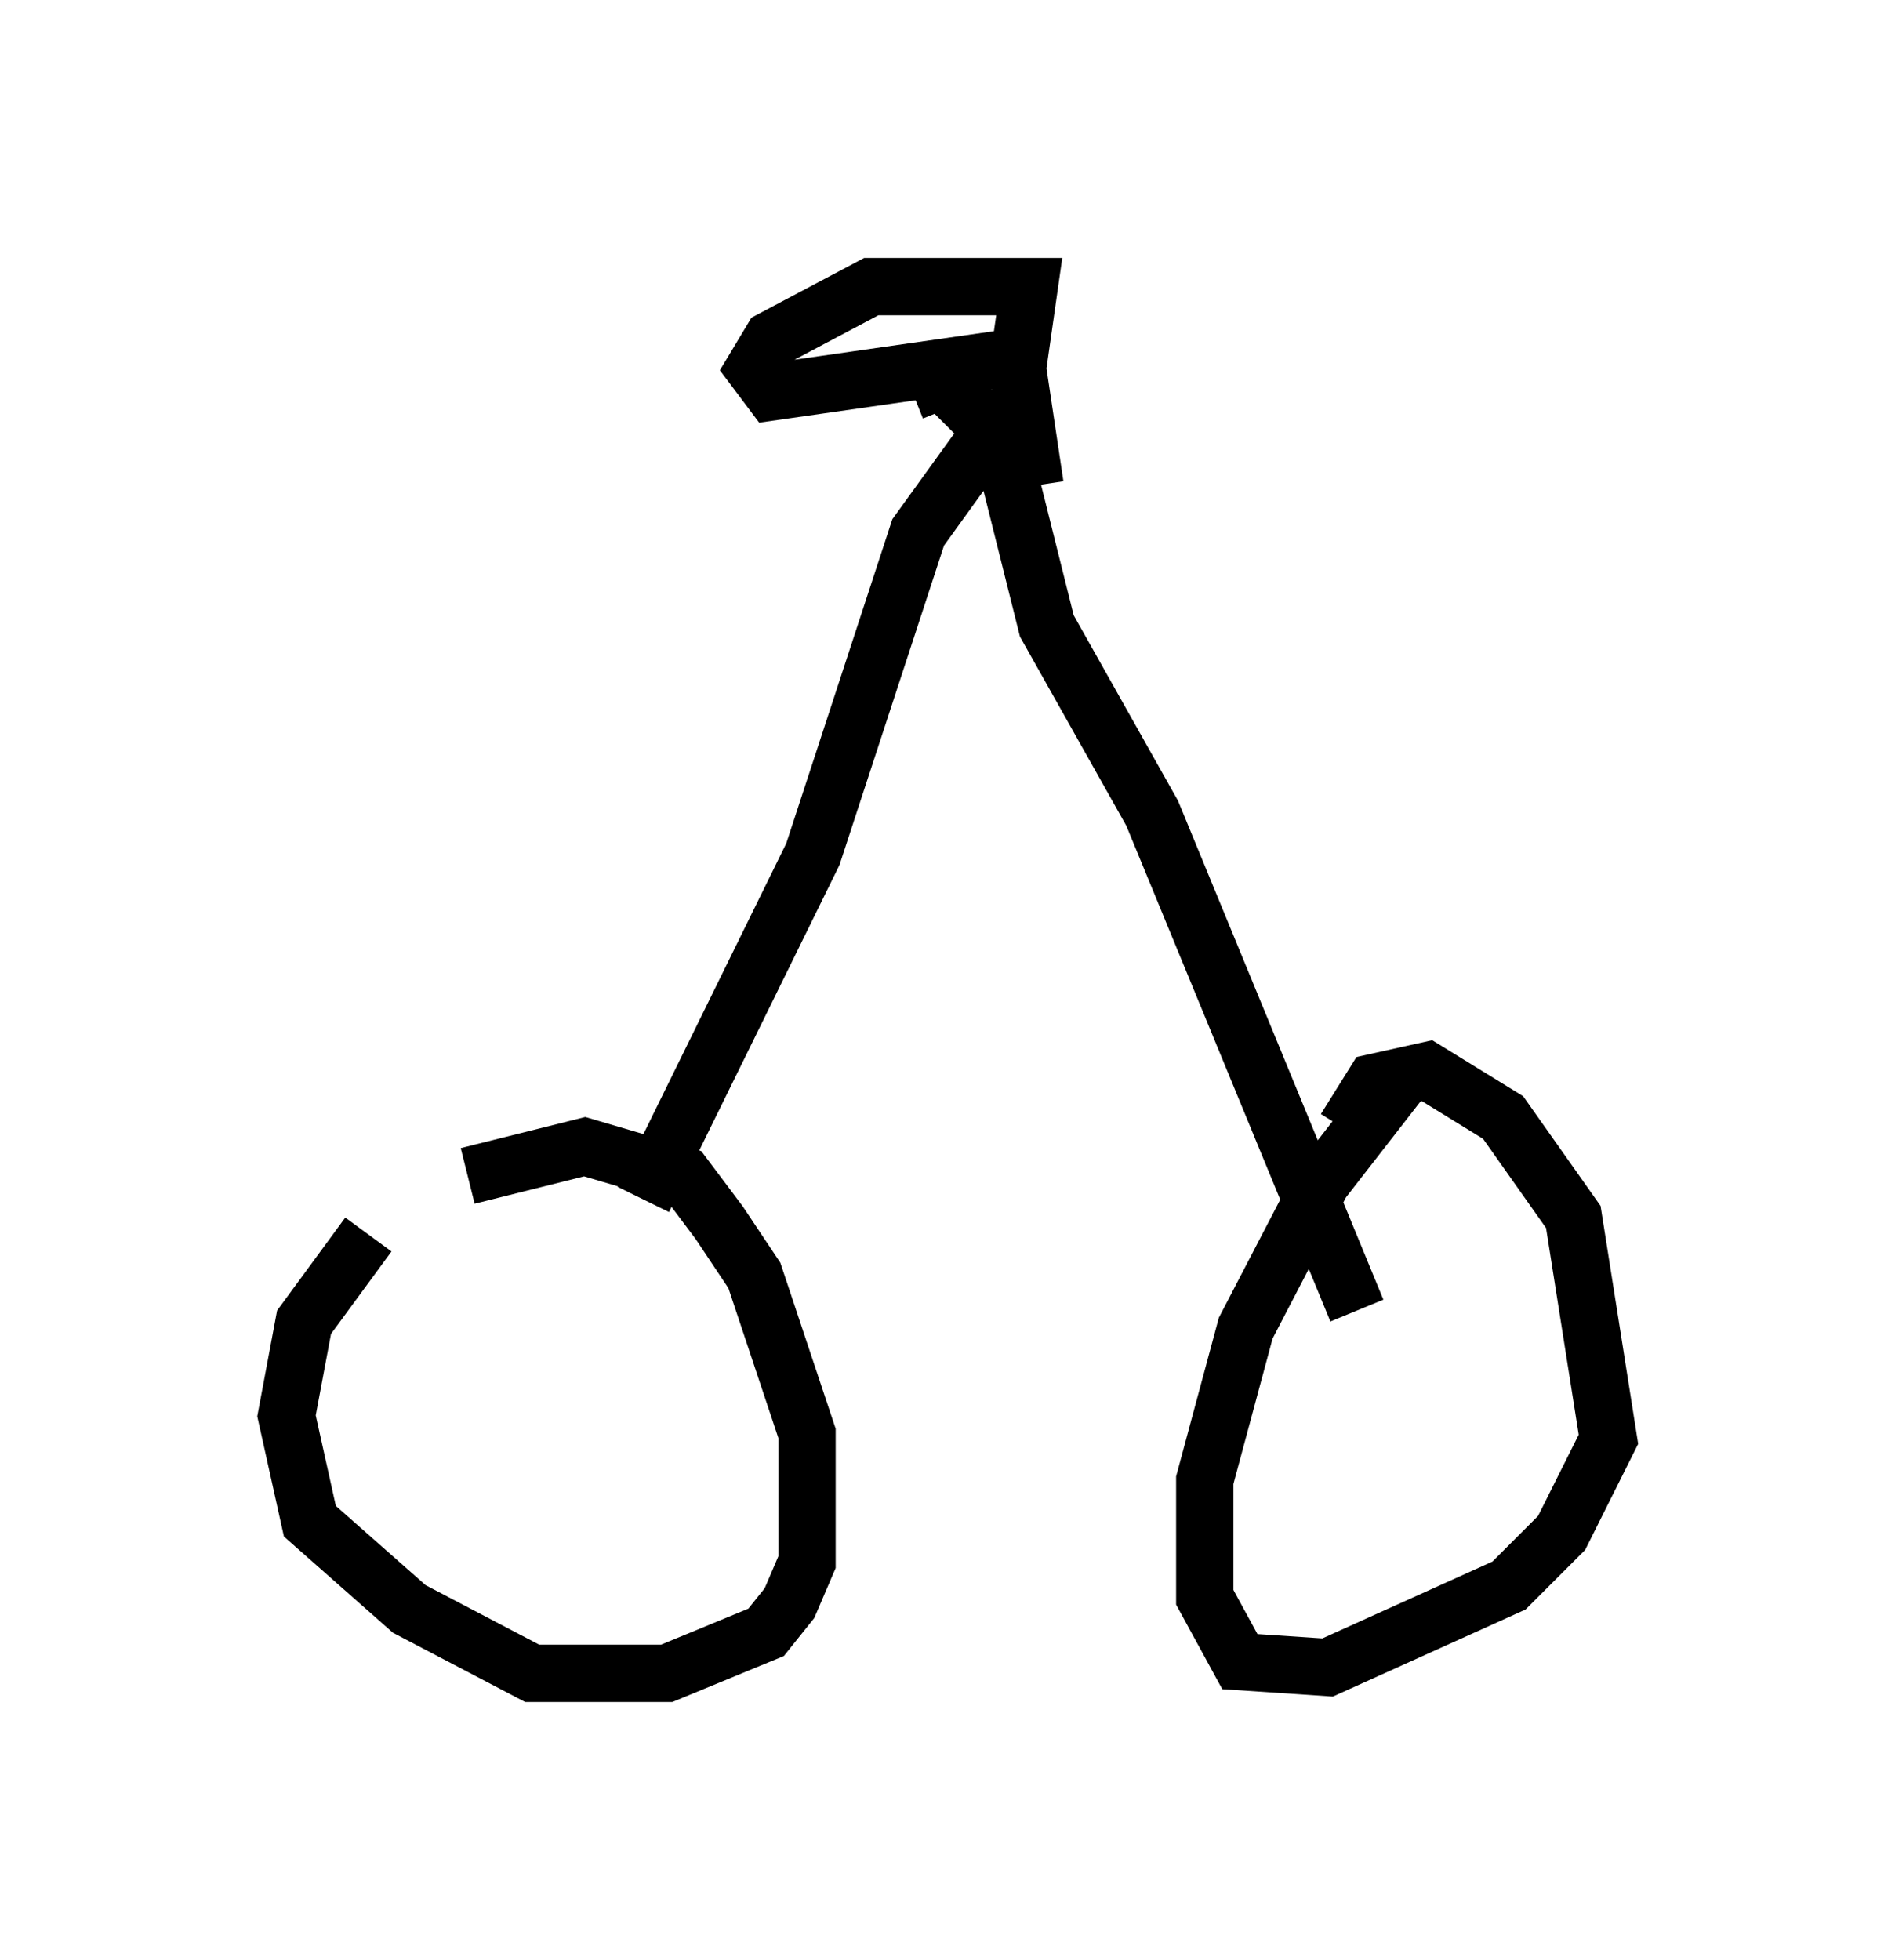 <?xml version="1.0" encoding="utf-8" ?>
<svg baseProfile="full" height="34.194" version="1.1" width="33.071" xmlns="http://www.w3.org/2000/svg" xmlns:ev="http://www.w3.org/2001/xml-events" xmlns:xlink="http://www.w3.org/1999/xlink"><defs /><rect fill="white" height="34.194" width="33.071" x="0" y="0" /><path d="M7.858, 20.823 m-1.429, 0.715 l-1.123, 1.531 -0.306, 1.633 l0.408, 1.838 1.735, 1.531 l2.144, 1.123 2.348, 0.0 l1.735, -0.715 0.408, -0.51 l0.306, -0.715 0.0, -2.246 l-0.919, -2.756 -0.613, -0.919 l-0.613, -0.817 -1.735, -0.51 l-2.042, 0.51 m16.334, -1.735 l-1.429, 1.838 -1.327, 2.552 l-0.715, 2.654 0.0, 2.042 l0.613, 1.123 1.531, 0.102 l3.165, -1.429 0.919, -0.919 l0.817, -1.633 -0.613, -3.879 l-1.225, -1.735 -1.327, -0.817 l-0.919, 0.204 -0.51, 0.817 m-12.25, 1.225 l2.96, -6.023 1.838, -5.615 l1.327, -1.838 0.51, -0.204 m5.819, 15.619 l-3.573, -8.677 -1.838, -3.267 l-0.817, -3.267 -1.021, -1.021 l-0.51, 0.204 m1.838, -0.613 l-4.288, 0.613 -0.306, -0.408 l0.306, -0.51 1.735, -0.919 l2.756, 0.0 -0.204, 1.429 l0.306, 2.042 " fill="none" stroke="black" stroke-width="1" /></svg>